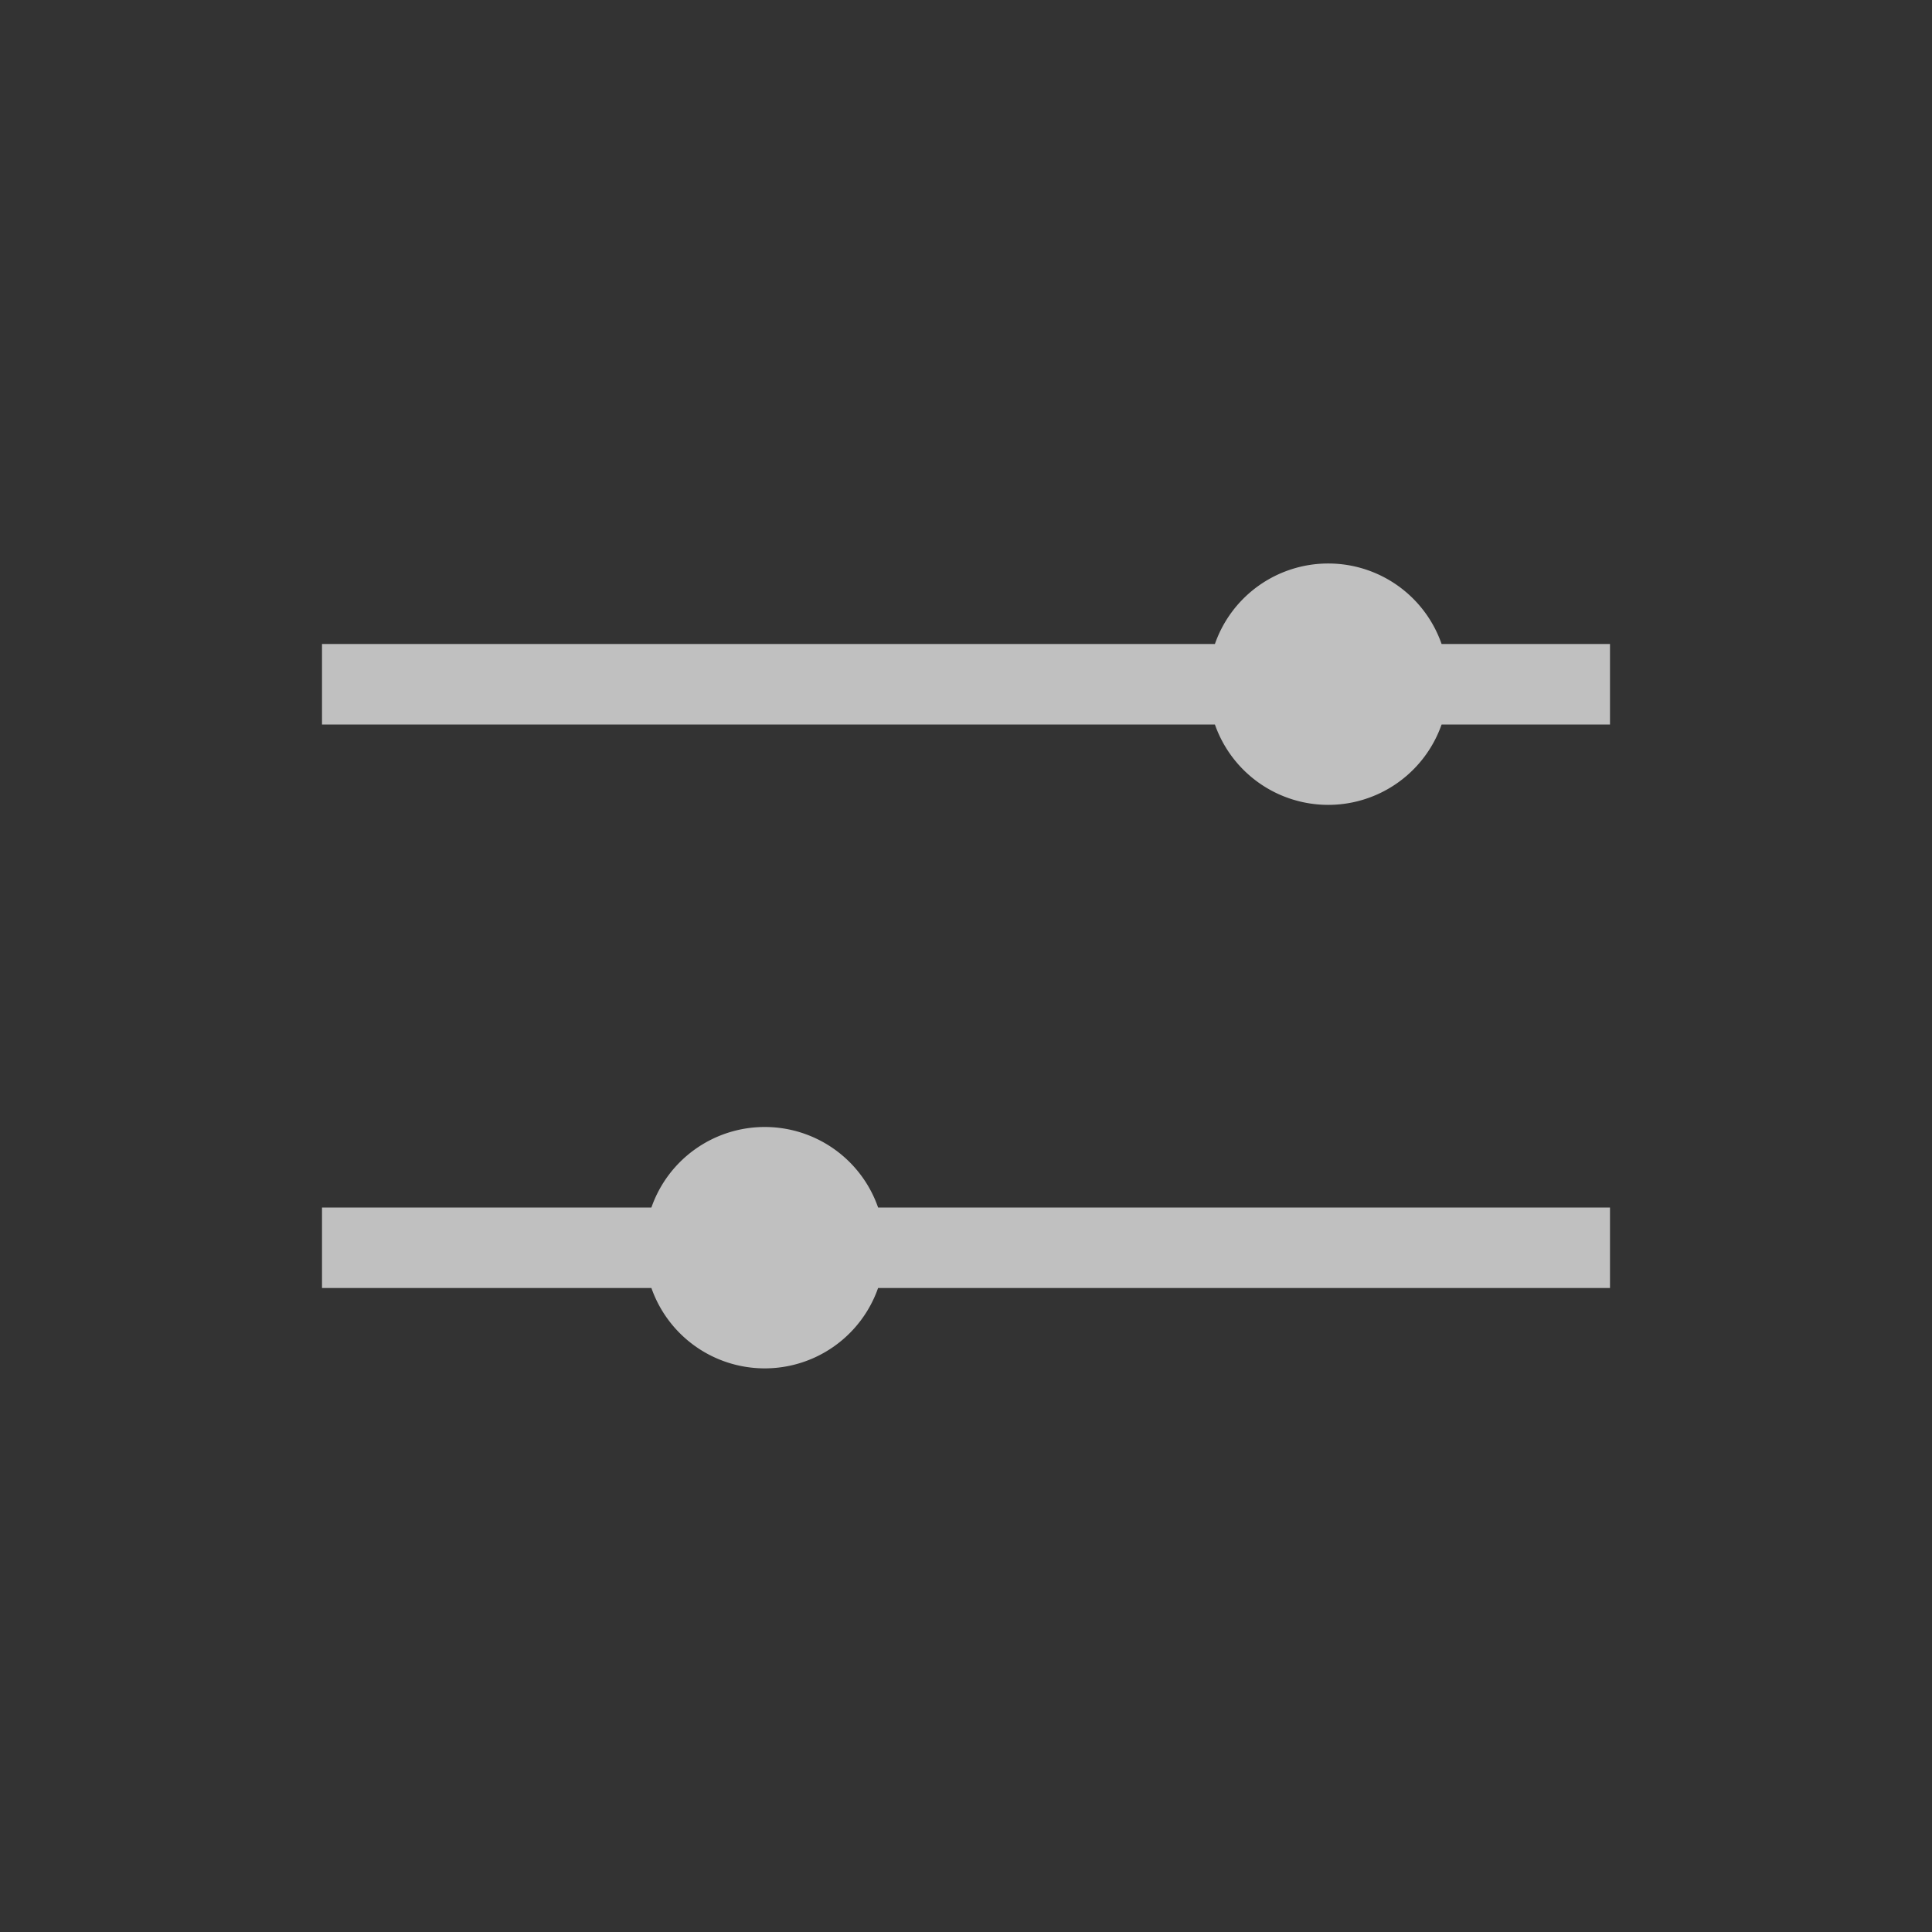 <svg xmlns="http://www.w3.org/2000/svg" viewBox="0 0 24 24">
    <rect x="0" y="0" width="24" height="24" fill="#333333" stroke="none"/>
    <path d="M16.5 7a1.49 1.49 0 0 0-1.408 1H4v1h11.092a1.492 1.492 0 0 0 2.816 0H20V8h-2.092A1.49 1.49 0 0 0 16.5 7zm-7 7a1.49 1.49 0 0 0-1.408 1H4v1h4.092a1.492 1.492 0 0 0 2.816 0H20v-1h-9.092A1.49 1.49 0 0 0 9.5 14z" style="fill:currentColor;fill-opacity:1;stroke:none;color:#fdfdfd;opacity:.7"/>
</svg>
